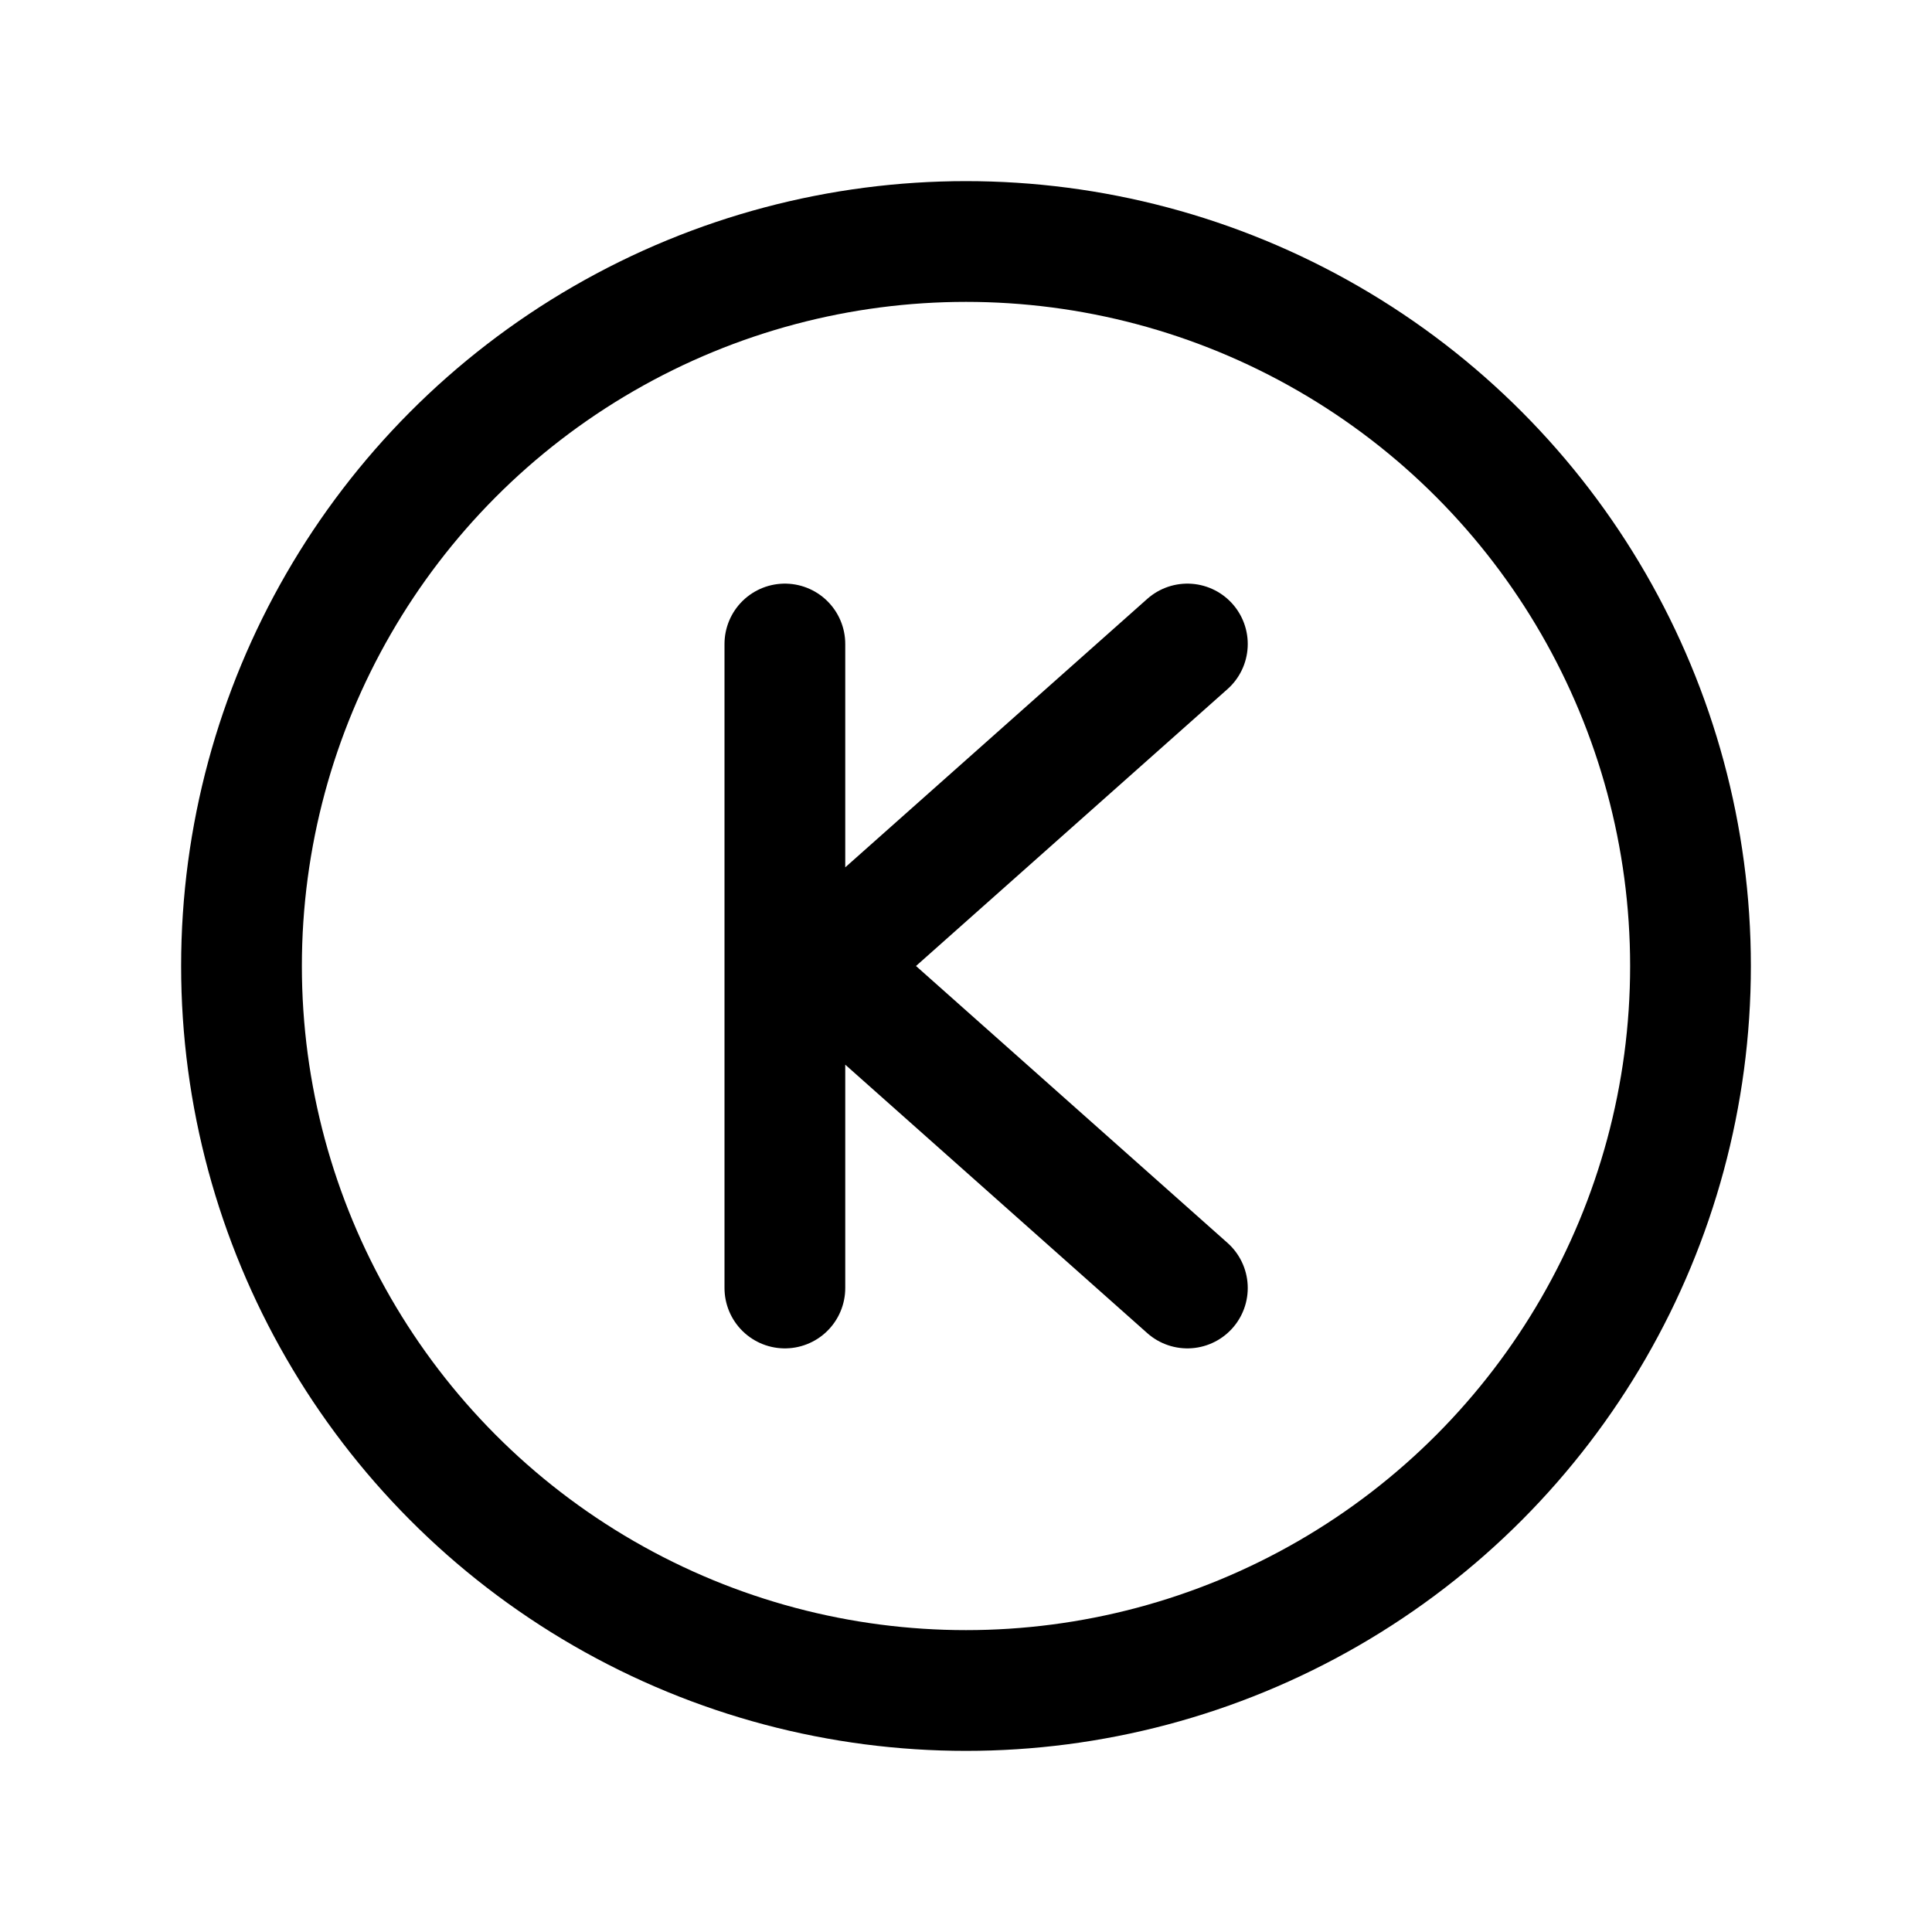 <svg xmlns="http://www.w3.org/2000/svg" width="1em" height="1em" viewBox="0 0 24 24"><g fill="none" stroke="currentColor" stroke-linecap="round" stroke-linejoin="round" stroke-width="1.5"><circle cx="12" cy="12" r="9"/><path d="M9.75 8v4m0 0v4m0-4h.5m0 0l4.5 4m-4.5-4l4.5-4"/></g></svg>